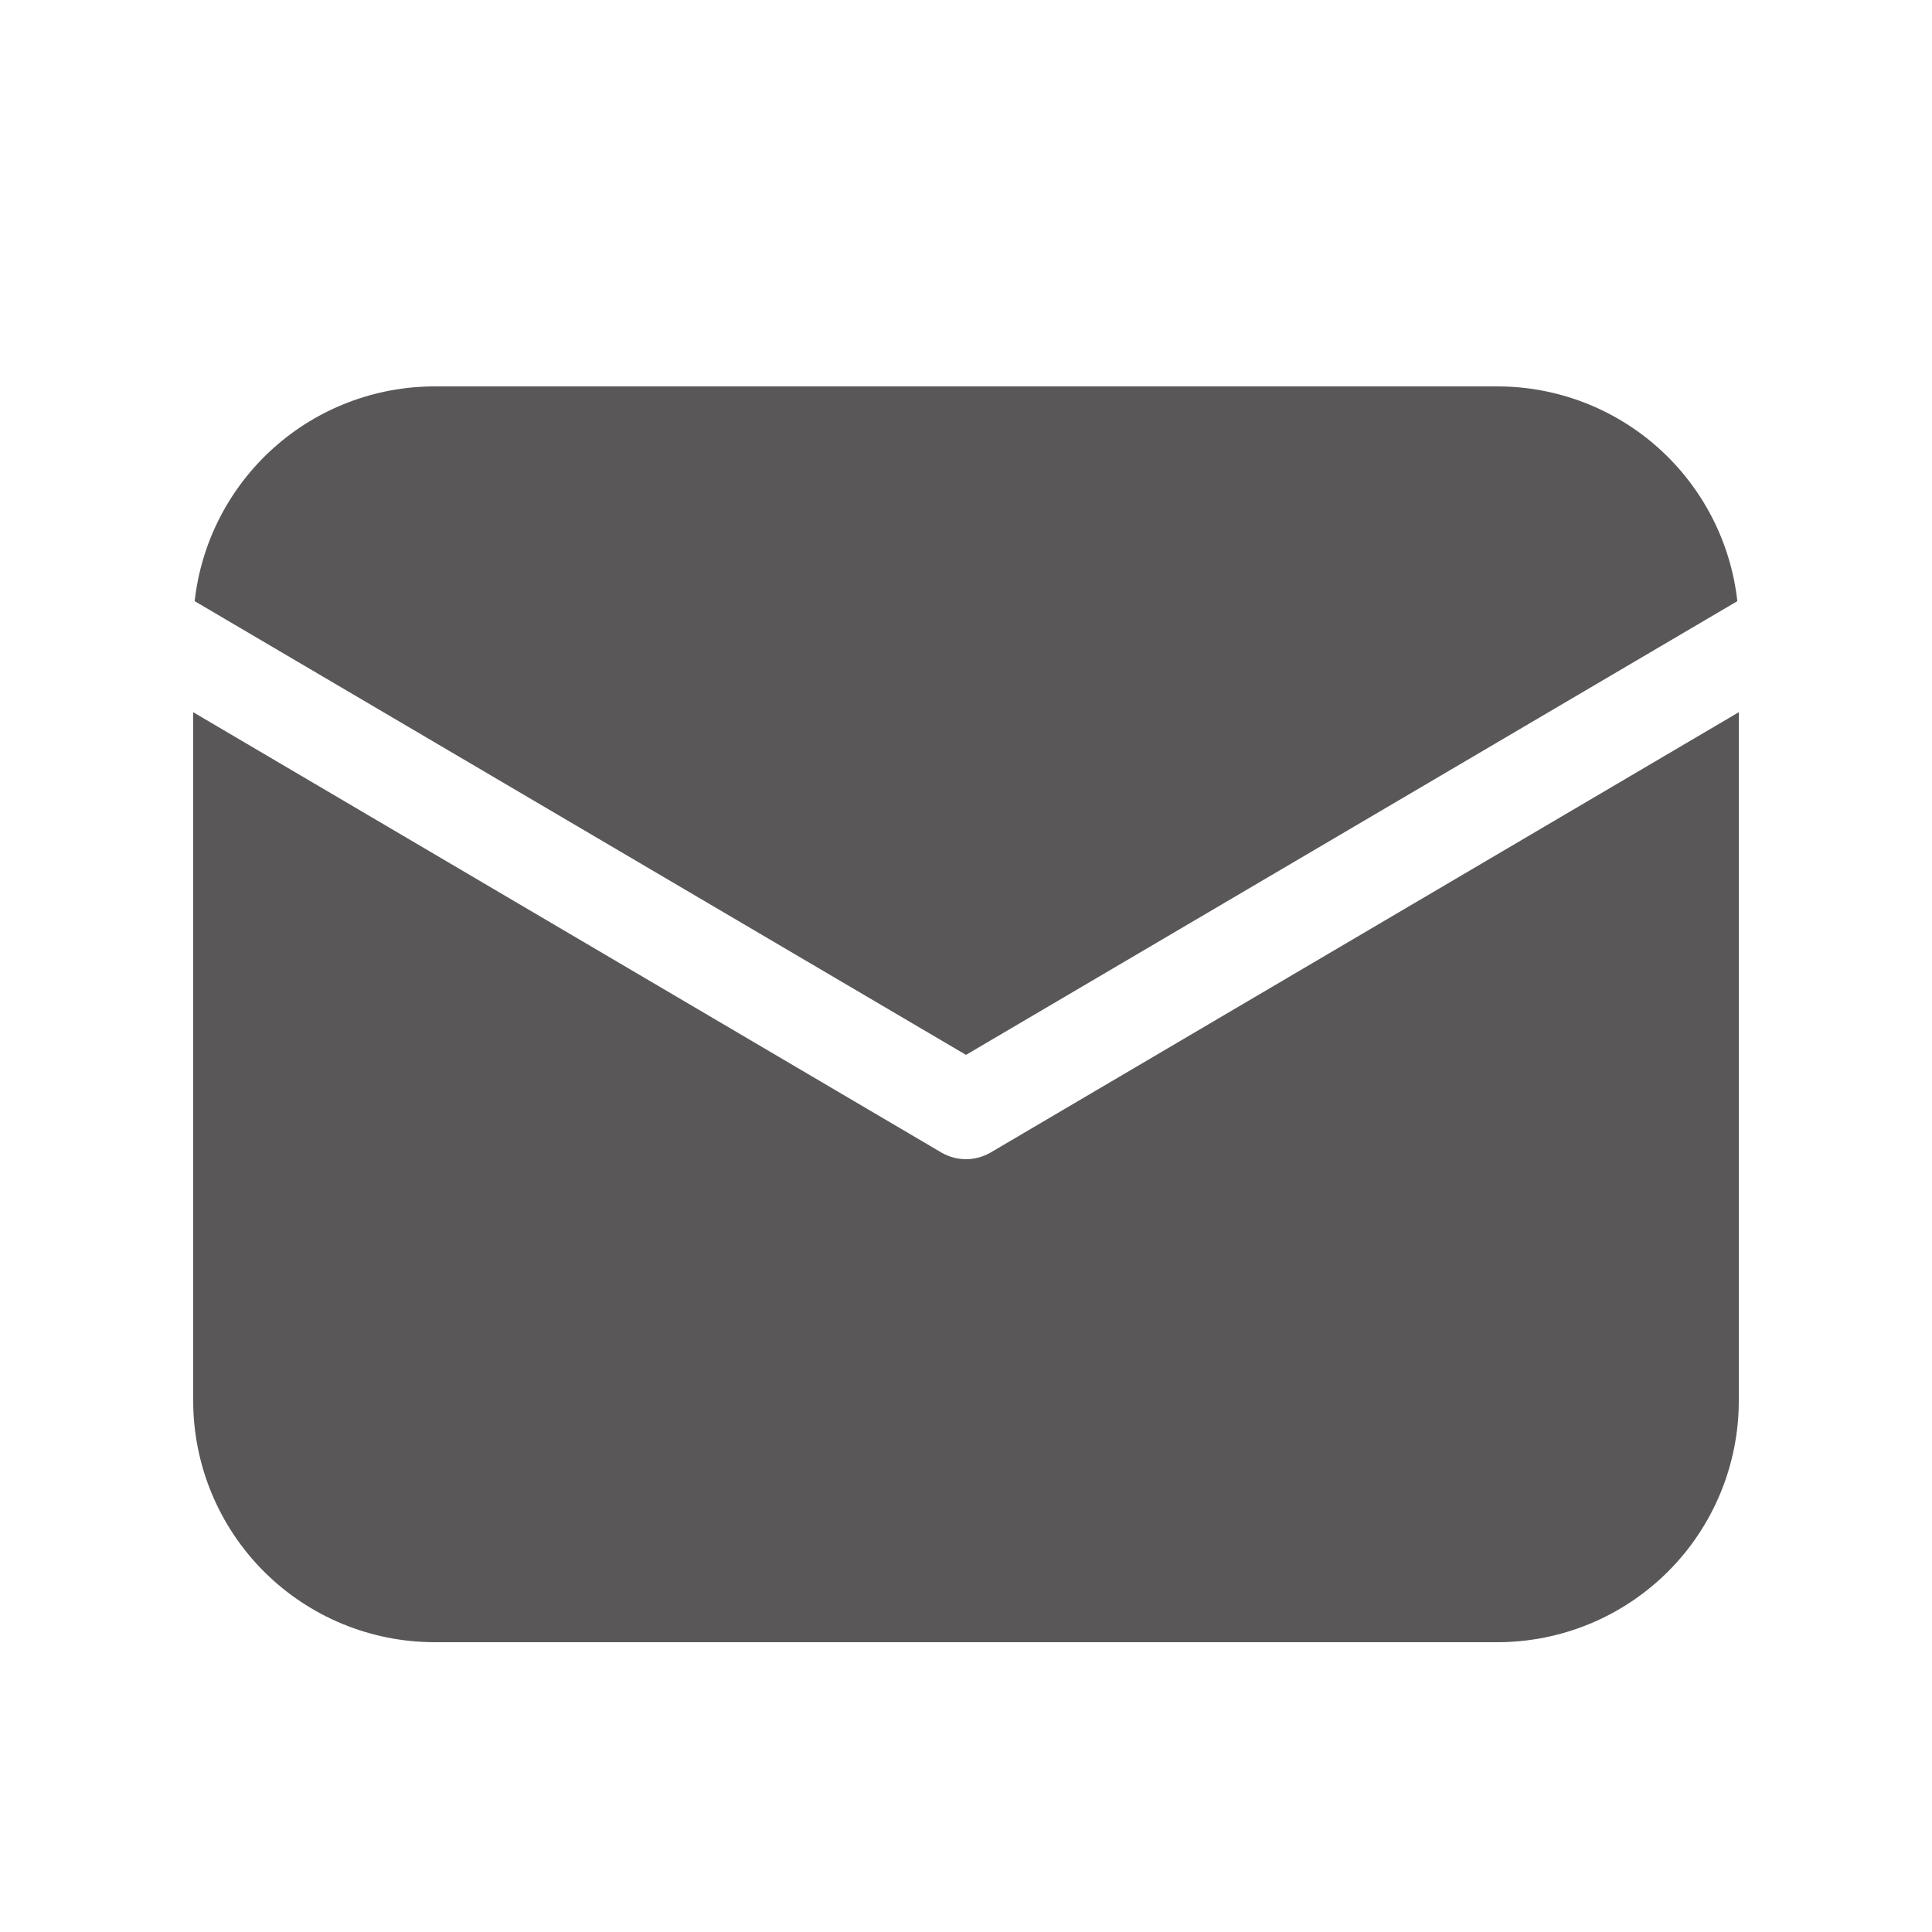 <svg width="25" height="25" viewBox="0 0 25 25" fill="none" xmlns="http://www.w3.org/2000/svg">
<g id="fluent:mail-20-filled">
<path id="Vector" d="M22.5 9.216V18.125C22.5 18.954 22.171 19.749 21.585 20.335C20.999 20.921 20.204 21.25 19.375 21.25H5.625C4.796 21.25 4.001 20.921 3.415 20.335C2.829 19.749 2.5 18.954 2.5 18.125V9.216L12.182 14.914C12.279 14.97 12.388 15 12.5 15C12.612 15 12.721 14.97 12.818 14.914L22.5 9.216ZM19.375 5C20.144 5 20.886 5.283 21.459 5.796C22.032 6.309 22.396 7.015 22.481 7.779L12.5 13.65L2.519 7.779C2.604 7.015 2.968 6.309 3.541 5.796C4.114 5.283 4.856 5 5.625 5H19.375Z" fill="#595757"/>
</g>
</svg>
